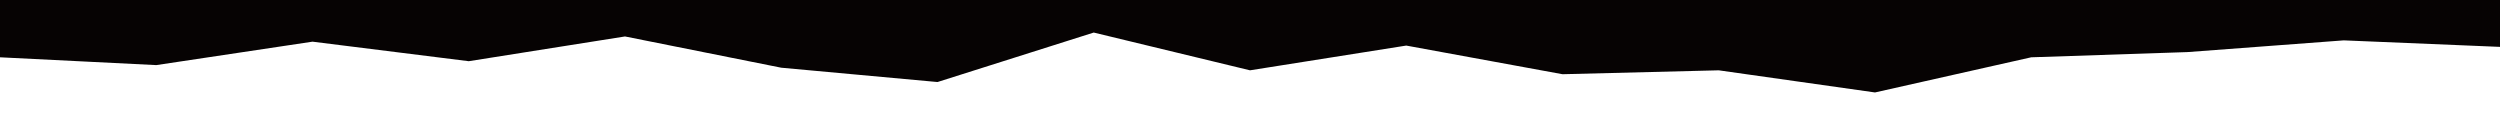 <svg id="visual" viewBox="0 0 1920 100" width="1920" height="100" xmlns="http://www.w3.org/2000/svg" xmlns:xlink="http://www.w3.org/1999/xlink" version="1.1"><path d="M0 44L120 50L240 32L360 47L480 28L600 52L720 63L840 25L960 54L1080 35L1200 57L1320 54L1440 71L1560 44L1680 40L1800 31L1920 36L1920 0L1800 0L1680 0L1560 0L1440 0L1320 0L1200 0L1080 0L960 0L840 0L720 0L600 0L480 0L360 0L240 0L120 0L0 0Z" fill="#060303" stroke-linecap="square" stroke-linejoin="bevel"></path></svg>
